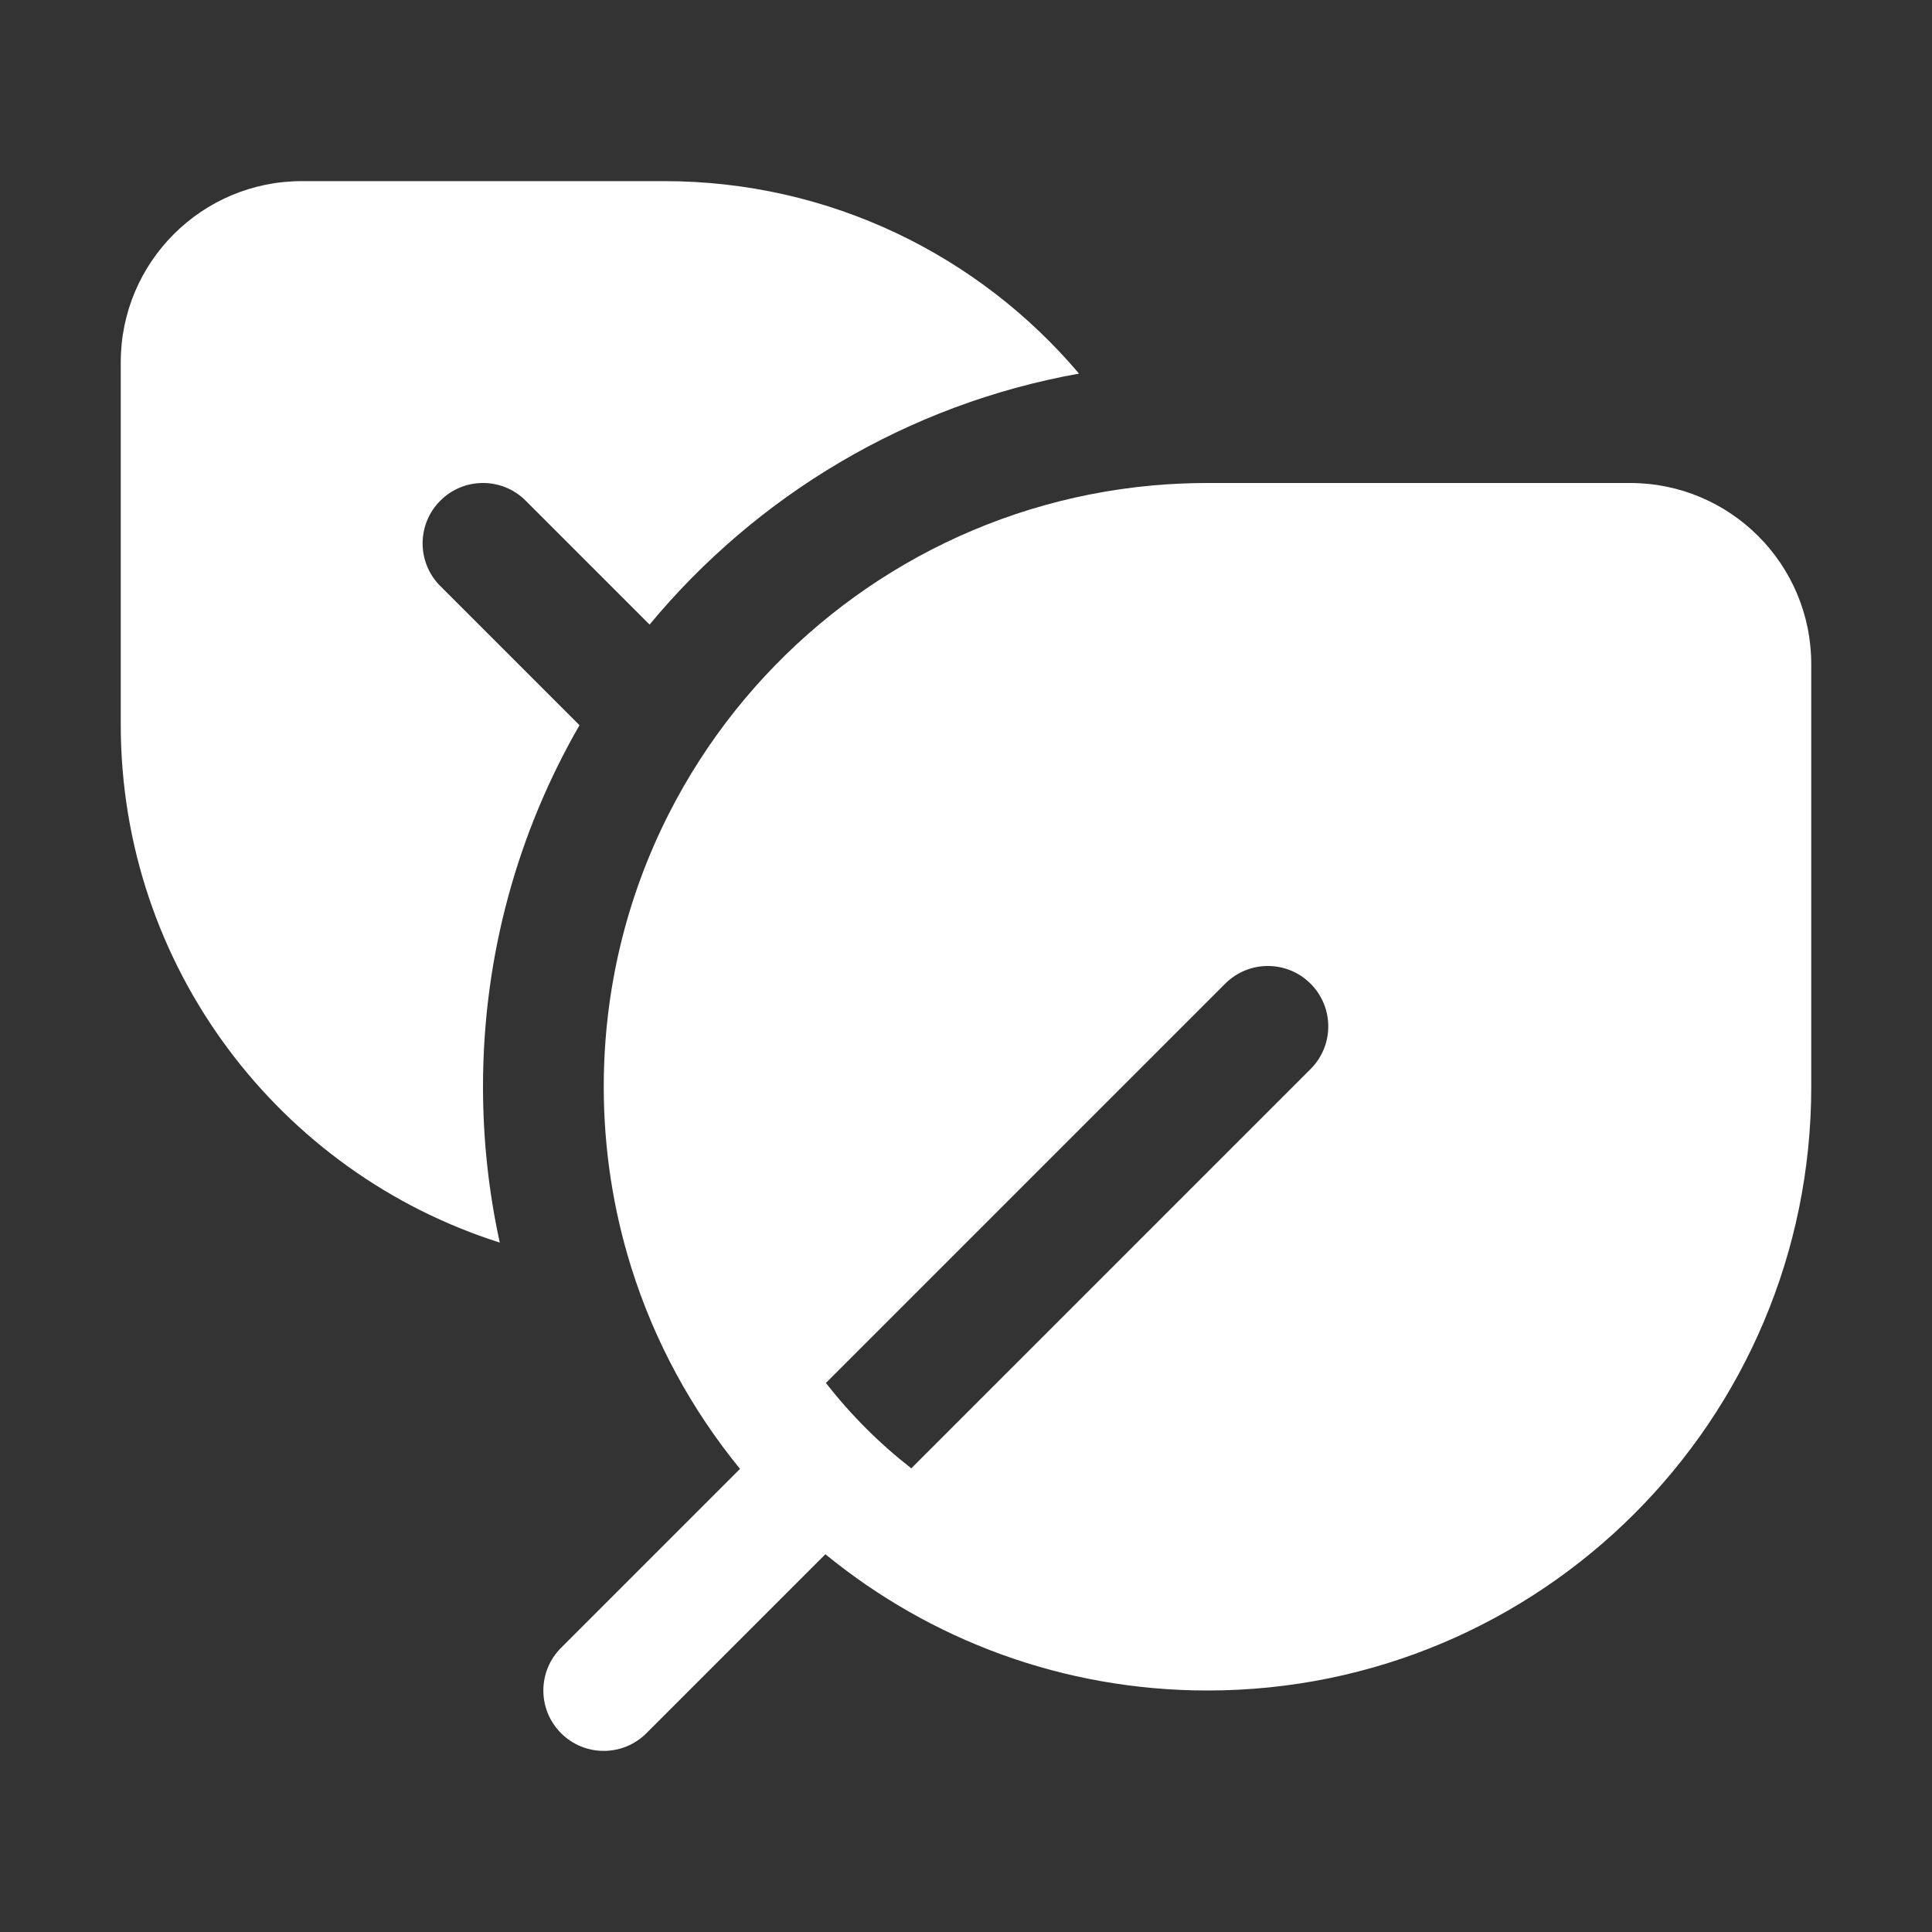 <svg width="32" height="32" viewBox="0 0 32 32" fill="none" xmlns="http://www.w3.org/2000/svg">
<rect x="0" y="0" width="32" height="32" fill="#333333" stroke="none"/>
<path d="M5 3C3.343 3 2 4.343 2 6V12C2 16.022 4.638 19.428 8.278 20.581C8.096 19.75 8 18.886 8 18C8 15.819 8.582 13.775 9.598 12.012L7.293 9.707C6.902 9.317 6.902 8.683 7.293 8.293C7.683 7.902 8.317 7.902 8.707 8.293L10.759 10.345C12.53 8.209 15.027 6.697 17.872 6.188C16.221 4.238 13.755 3 11 3H5ZM19.085 8.041C16.294 8.295 13.834 9.694 12.18 11.766C11.755 12.298 11.384 12.875 11.073 13.488C10.387 14.843 10 16.377 10 18C10 19.039 10.159 20.041 10.453 20.984C10.838 22.219 11.457 23.351 12.257 24.329L9.293 27.293C8.902 27.683 8.902 28.317 9.293 28.707C9.683 29.098 10.317 29.098 10.707 28.707L13.671 25.743C15.395 27.154 17.599 28 20 28C25.523 28 30 23.523 30 18V11C30 9.343 28.657 8 27 8H20C19.692 8 19.386 8.014 19.085 8.041ZM21.707 16.293C22.098 16.683 22.098 17.317 21.707 17.707L15.094 24.32C14.566 23.909 14.091 23.434 13.68 22.906L20.293 16.293C20.683 15.902 21.317 15.902 21.707 16.293Z" fill="#ffffff"/>
</svg>
